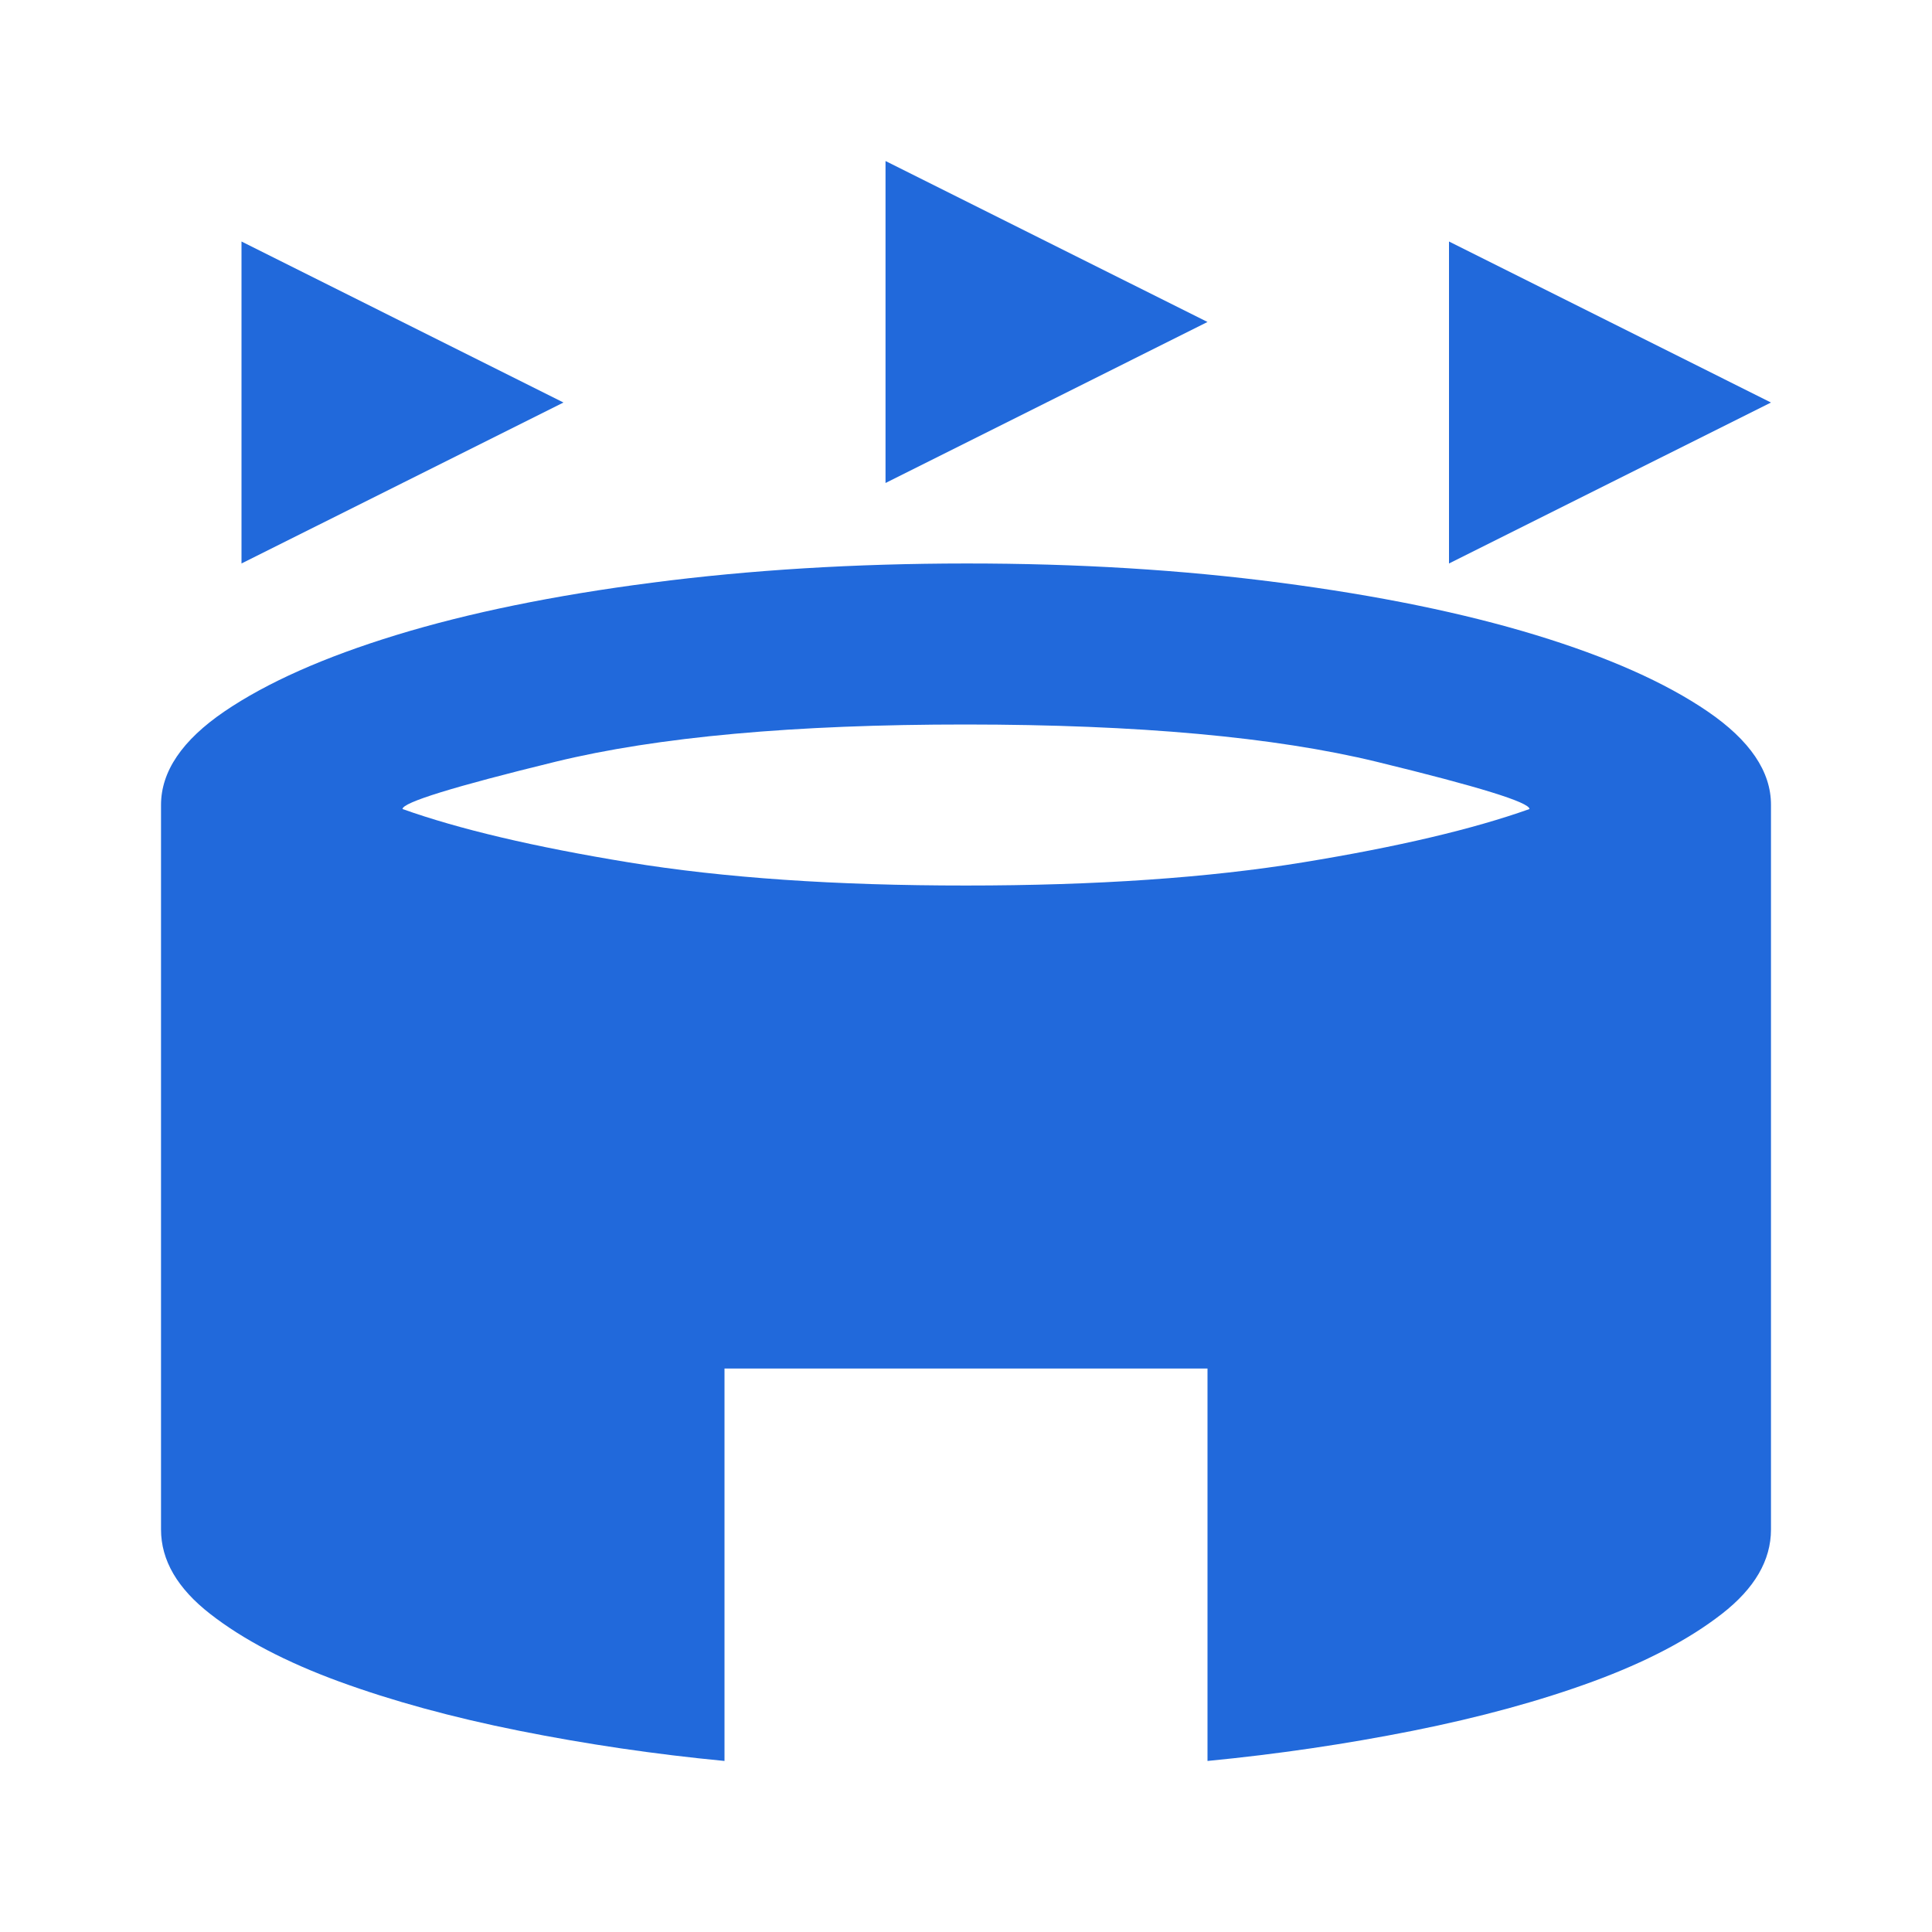 <svg width="32" height="32" viewBox="0 0 32 32" fill="none" xmlns="http://www.w3.org/2000/svg">
<path d="M4 9.333V4L9.333 6.667L4 9.333ZM24 9.333V4L29.333 6.667L24 9.333ZM14.667 8V2.667L20 5.333L14.667 8ZM12 29.167C10.845 29.056 9.711 28.889 8.6 28.667C7.489 28.445 6.494 28.172 5.616 27.851C4.738 27.529 4.027 27.157 3.483 26.733C2.939 26.31 2.667 25.844 2.667 25.333V13.333C2.667 12.778 3.017 12.261 3.717 11.784C4.418 11.307 5.368 10.884 6.567 10.517C7.766 10.15 9.177 9.861 10.8 9.651C12.423 9.44 14.156 9.334 16 9.333C17.844 9.332 19.577 9.438 21.2 9.651C22.823 9.863 24.234 10.152 25.433 10.517C26.633 10.883 27.583 11.305 28.284 11.784C28.985 12.263 29.335 12.78 29.333 13.333V25.333C29.333 25.845 29.061 26.311 28.517 26.733C27.973 27.156 27.262 27.528 26.384 27.851C25.506 28.173 24.511 28.445 23.4 28.667C22.289 28.888 21.156 29.055 20 29.167V22.667H12V29.167ZM16 14.667C18.156 14.667 20.017 14.539 21.584 14.283C23.151 14.027 24.401 13.732 25.333 13.4C25.333 13.289 24.489 13.028 22.8 12.617C21.111 12.207 18.845 12.001 16 12C13.156 11.999 10.889 12.205 9.2 12.617C7.511 13.03 6.667 13.291 6.667 13.4C7.6 13.733 8.85 14.028 10.416 14.284C11.982 14.54 13.844 14.668 16 14.667Z" fill="#2169DB"/>
</svg>
